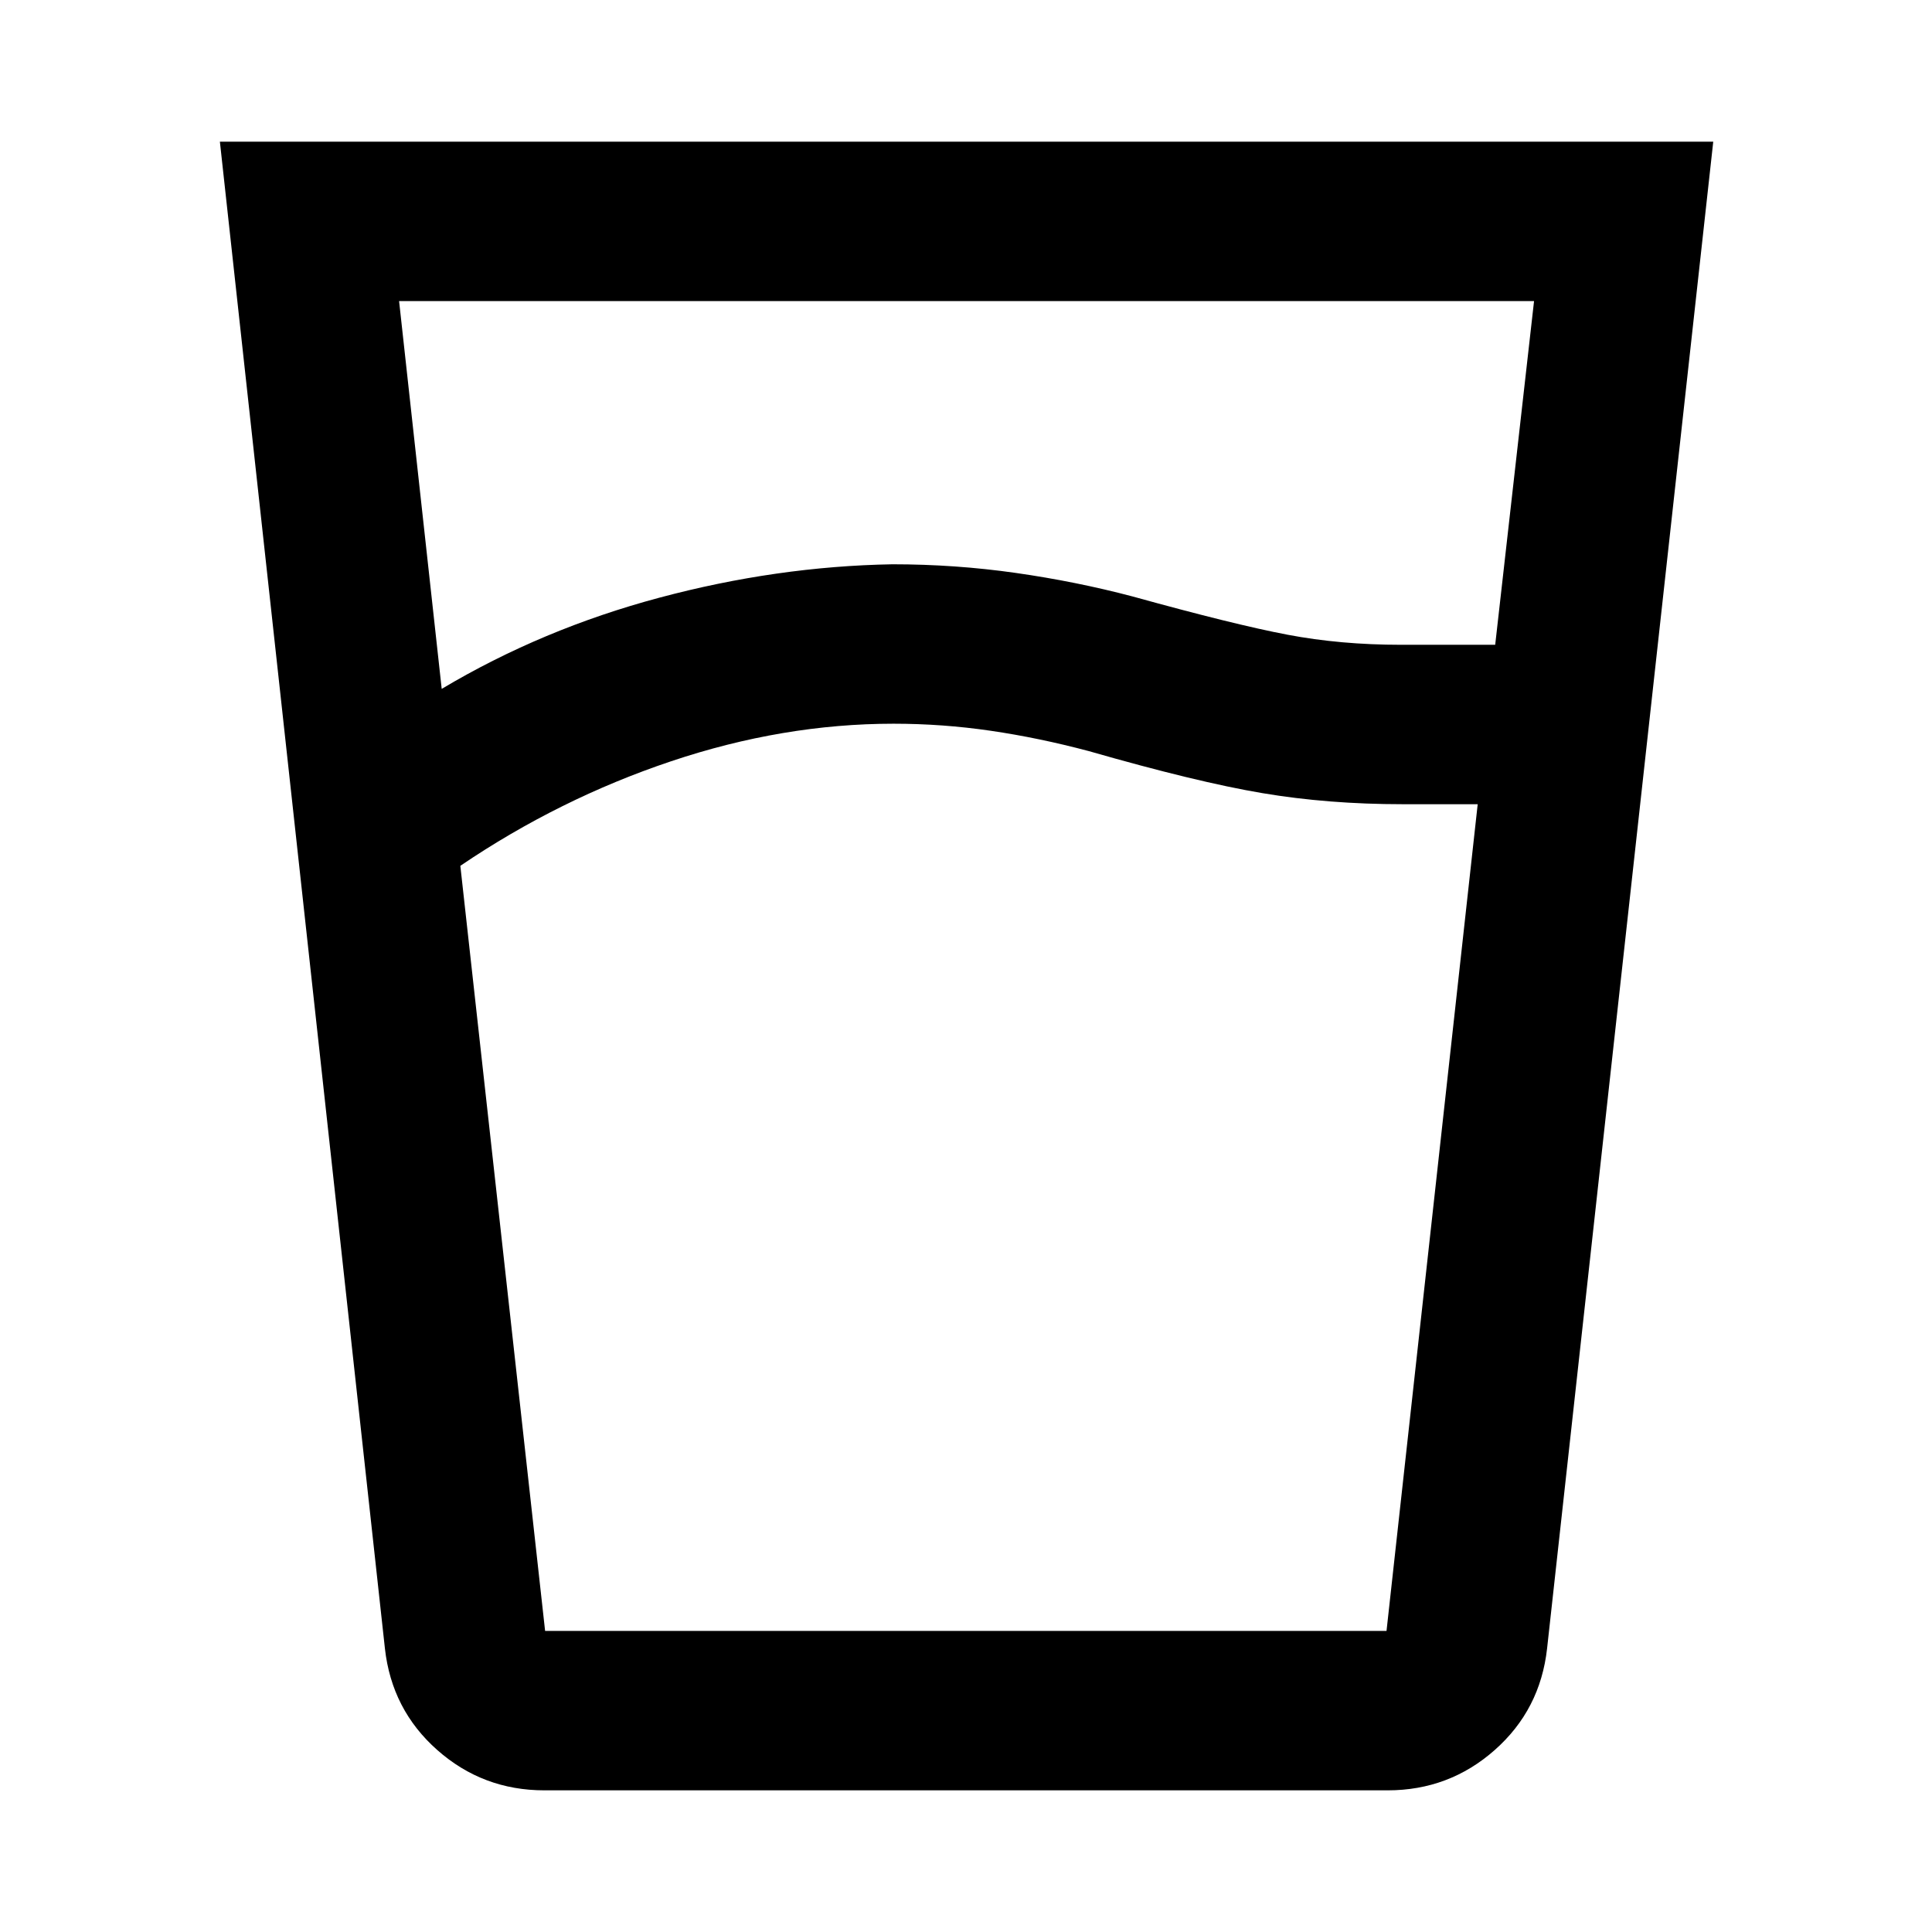<svg xmlns="http://www.w3.org/2000/svg" height="48" viewBox="0 96 960 960" width="48"><path d="M444 455.609q-54.913 0-110.521 18.652-55.609 18.652-104.739 51.957l42.12 380.173h418.096l45.304-410.782H697q-37.035 0-69.713-5.5t-86.282-20.893q-24.831-6.607-48.766-10.107-23.935-3.5-48.239-3.5Zm-224.521-17.305q49.869-29.739 108.188-45.326t115.768-16.587q31.143 0 61.202 4.282 30.059 4.283 58.189 11.718 50.563 14 76.939 19 26.376 5 56.235 5h46.956l19.304-170.782H198.305l21.174 192.695Zm51 547.305q-30.532 0-53.185-20.017-22.653-20.016-26.034-50.505l-82-748.696h742.045L768.74 915.087q-3.381 30.489-26.034 50.505-22.653 20.017-53.185 20.017H270.479ZM444 906.391h243.956-416.912H444Z"/></svg>